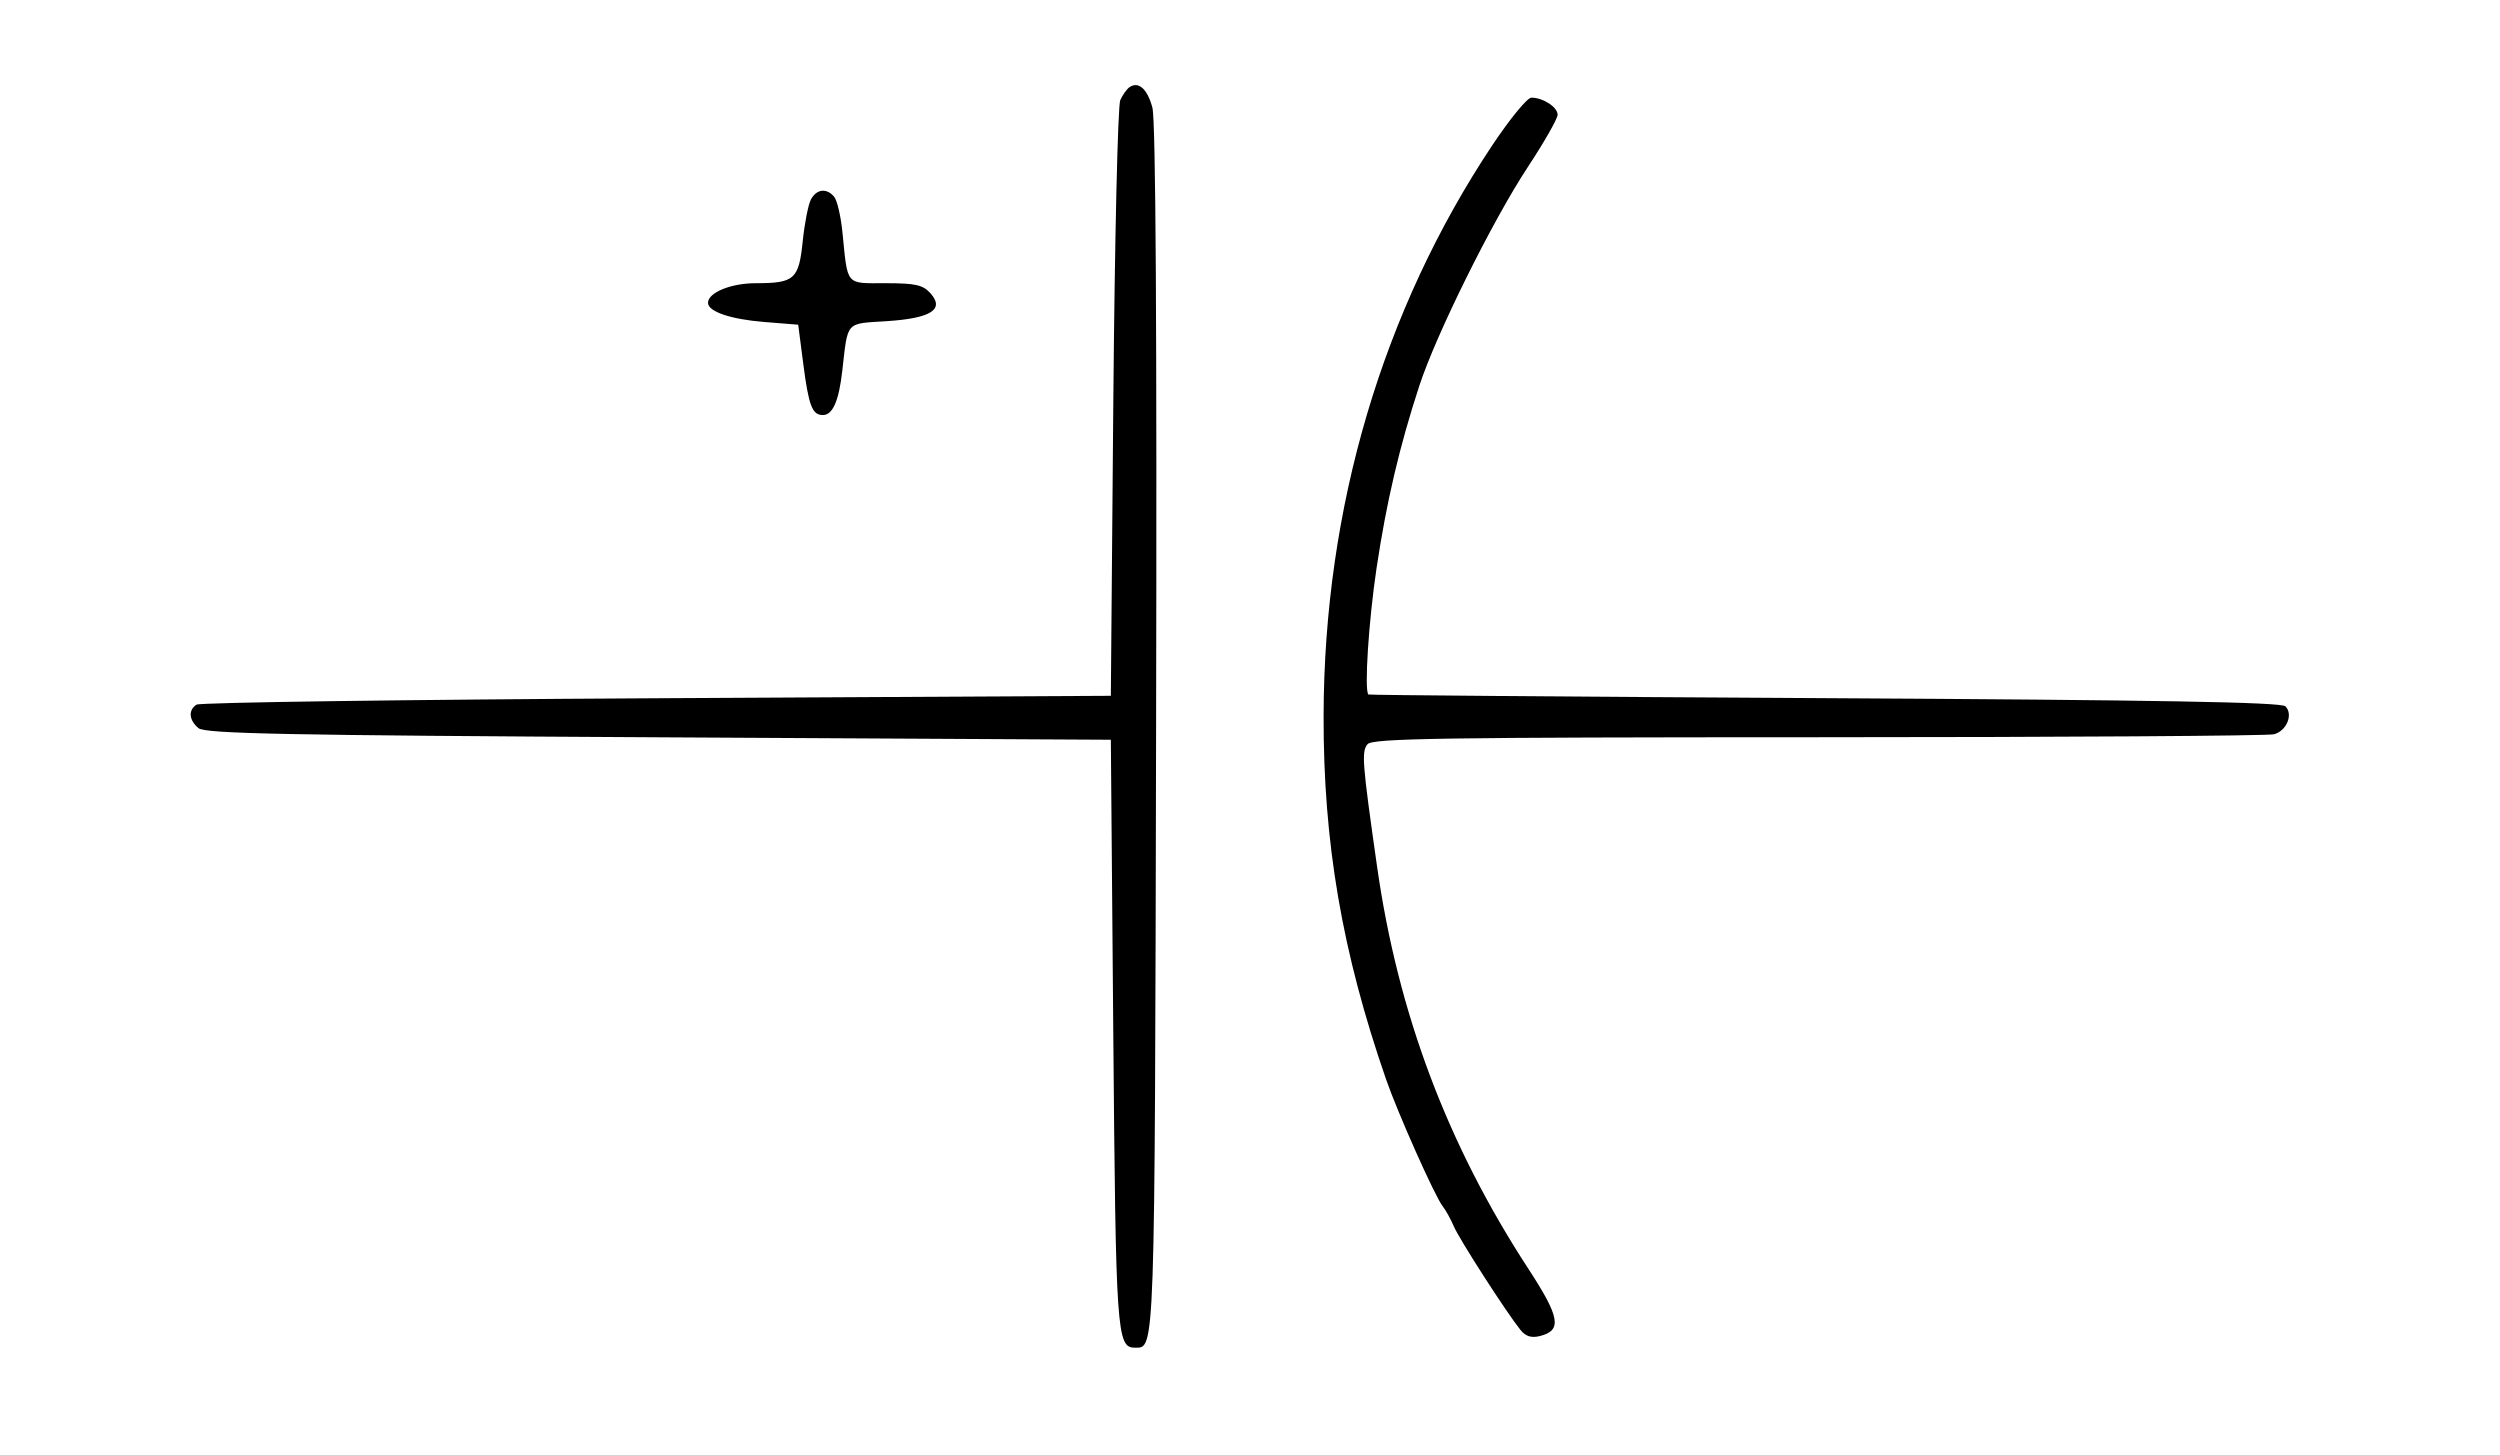 <svg id="svg" version="1.1" width="512" height="298" xmlns="http://www.w3.org/2000/svg"><path d="M231.336 17.843 C 230.796 18.204,229.939 19.400,229.432 20.500 C 228.922 21.609,228.286 49.235,228.005 82.500 L 227.500 142.500 134.500 143.000 C 83.350 143.275,40.938 143.864,40.250 144.309 C 38.516 145.431,38.689 147.497,40.653 149.128 C 42.019 150.261,58.439 150.587,134.903 151.000 L 227.500 151.500 228.000 211.500 C 228.513 273.094,228.712 276.000,232.413 276.000 C 236.579 276.000,236.487 278.682,236.769 149.275 C 236.949 66.899,236.696 24.584,236.008 22.031 C 234.979 18.208,233.188 16.603,231.336 17.843 M305.621 29.750 C 283.159 63.512,271.181 103.986,271.072 146.500 C 271.004 172.568,274.855 195.021,283.849 221.000 C 286.229 227.874,293.856 244.991,295.435 247.000 C 296.083 247.825,297.124 249.701,297.748 251.168 C 298.874 253.817,308.506 268.785,311.392 272.371 C 312.459 273.697,313.622 274.061,315.382 273.619 C 319.956 272.471,319.494 269.794,313.007 259.847 C 296.421 234.415,286.303 207.521,282.027 177.500 C 278.972 156.059,278.807 153.937,280.076 152.409 C 281.065 151.216,295.231 150.998,372.372 150.986 C 422.493 150.979,464.498 150.705,465.717 150.378 C 468.319 149.681,469.697 146.297,468.050 144.649 C 467.208 143.808,441.962 143.361,373.700 142.982 C 322.440 142.697,280.387 142.360,280.250 142.232 C 279.378 141.422,280.294 127.211,281.920 116.340 C 283.947 102.788,286.622 91.388,290.681 79.000 C 294.155 68.402,305.673 45.176,312.889 34.222 C 316.250 29.119,319.000 24.297,319.000 23.507 C 319.000 21.940,316.024 20.000,313.620 20.000 C 312.788 20.000,309.189 24.387,305.621 29.750 M166.078 40.854 C 165.532 41.874,164.777 45.718,164.400 49.395 C 163.600 57.207,162.715 58.000,154.788 58.000 C 149.678 58.000,145.000 59.922,145.000 62.022 C 145.000 63.811,149.619 65.387,156.486 65.939 L 163.472 66.500 164.507 74.500 C 165.623 83.126,166.340 85.000,168.524 85.000 C 170.540 85.000,171.795 82.138,172.503 75.923 C 173.673 65.655,173.077 66.322,181.554 65.778 C 190.693 65.192,193.545 63.365,190.528 60.031 C 188.999 58.342,187.457 58.000,181.364 58.000 C 173.070 58.000,173.644 58.679,172.533 47.566 C 172.206 44.302,171.448 41.040,170.847 40.316 C 169.301 38.452,167.239 38.685,166.078 40.854 " stroke="none" fill="undefined" fill-rule="evenodd"/></svg>